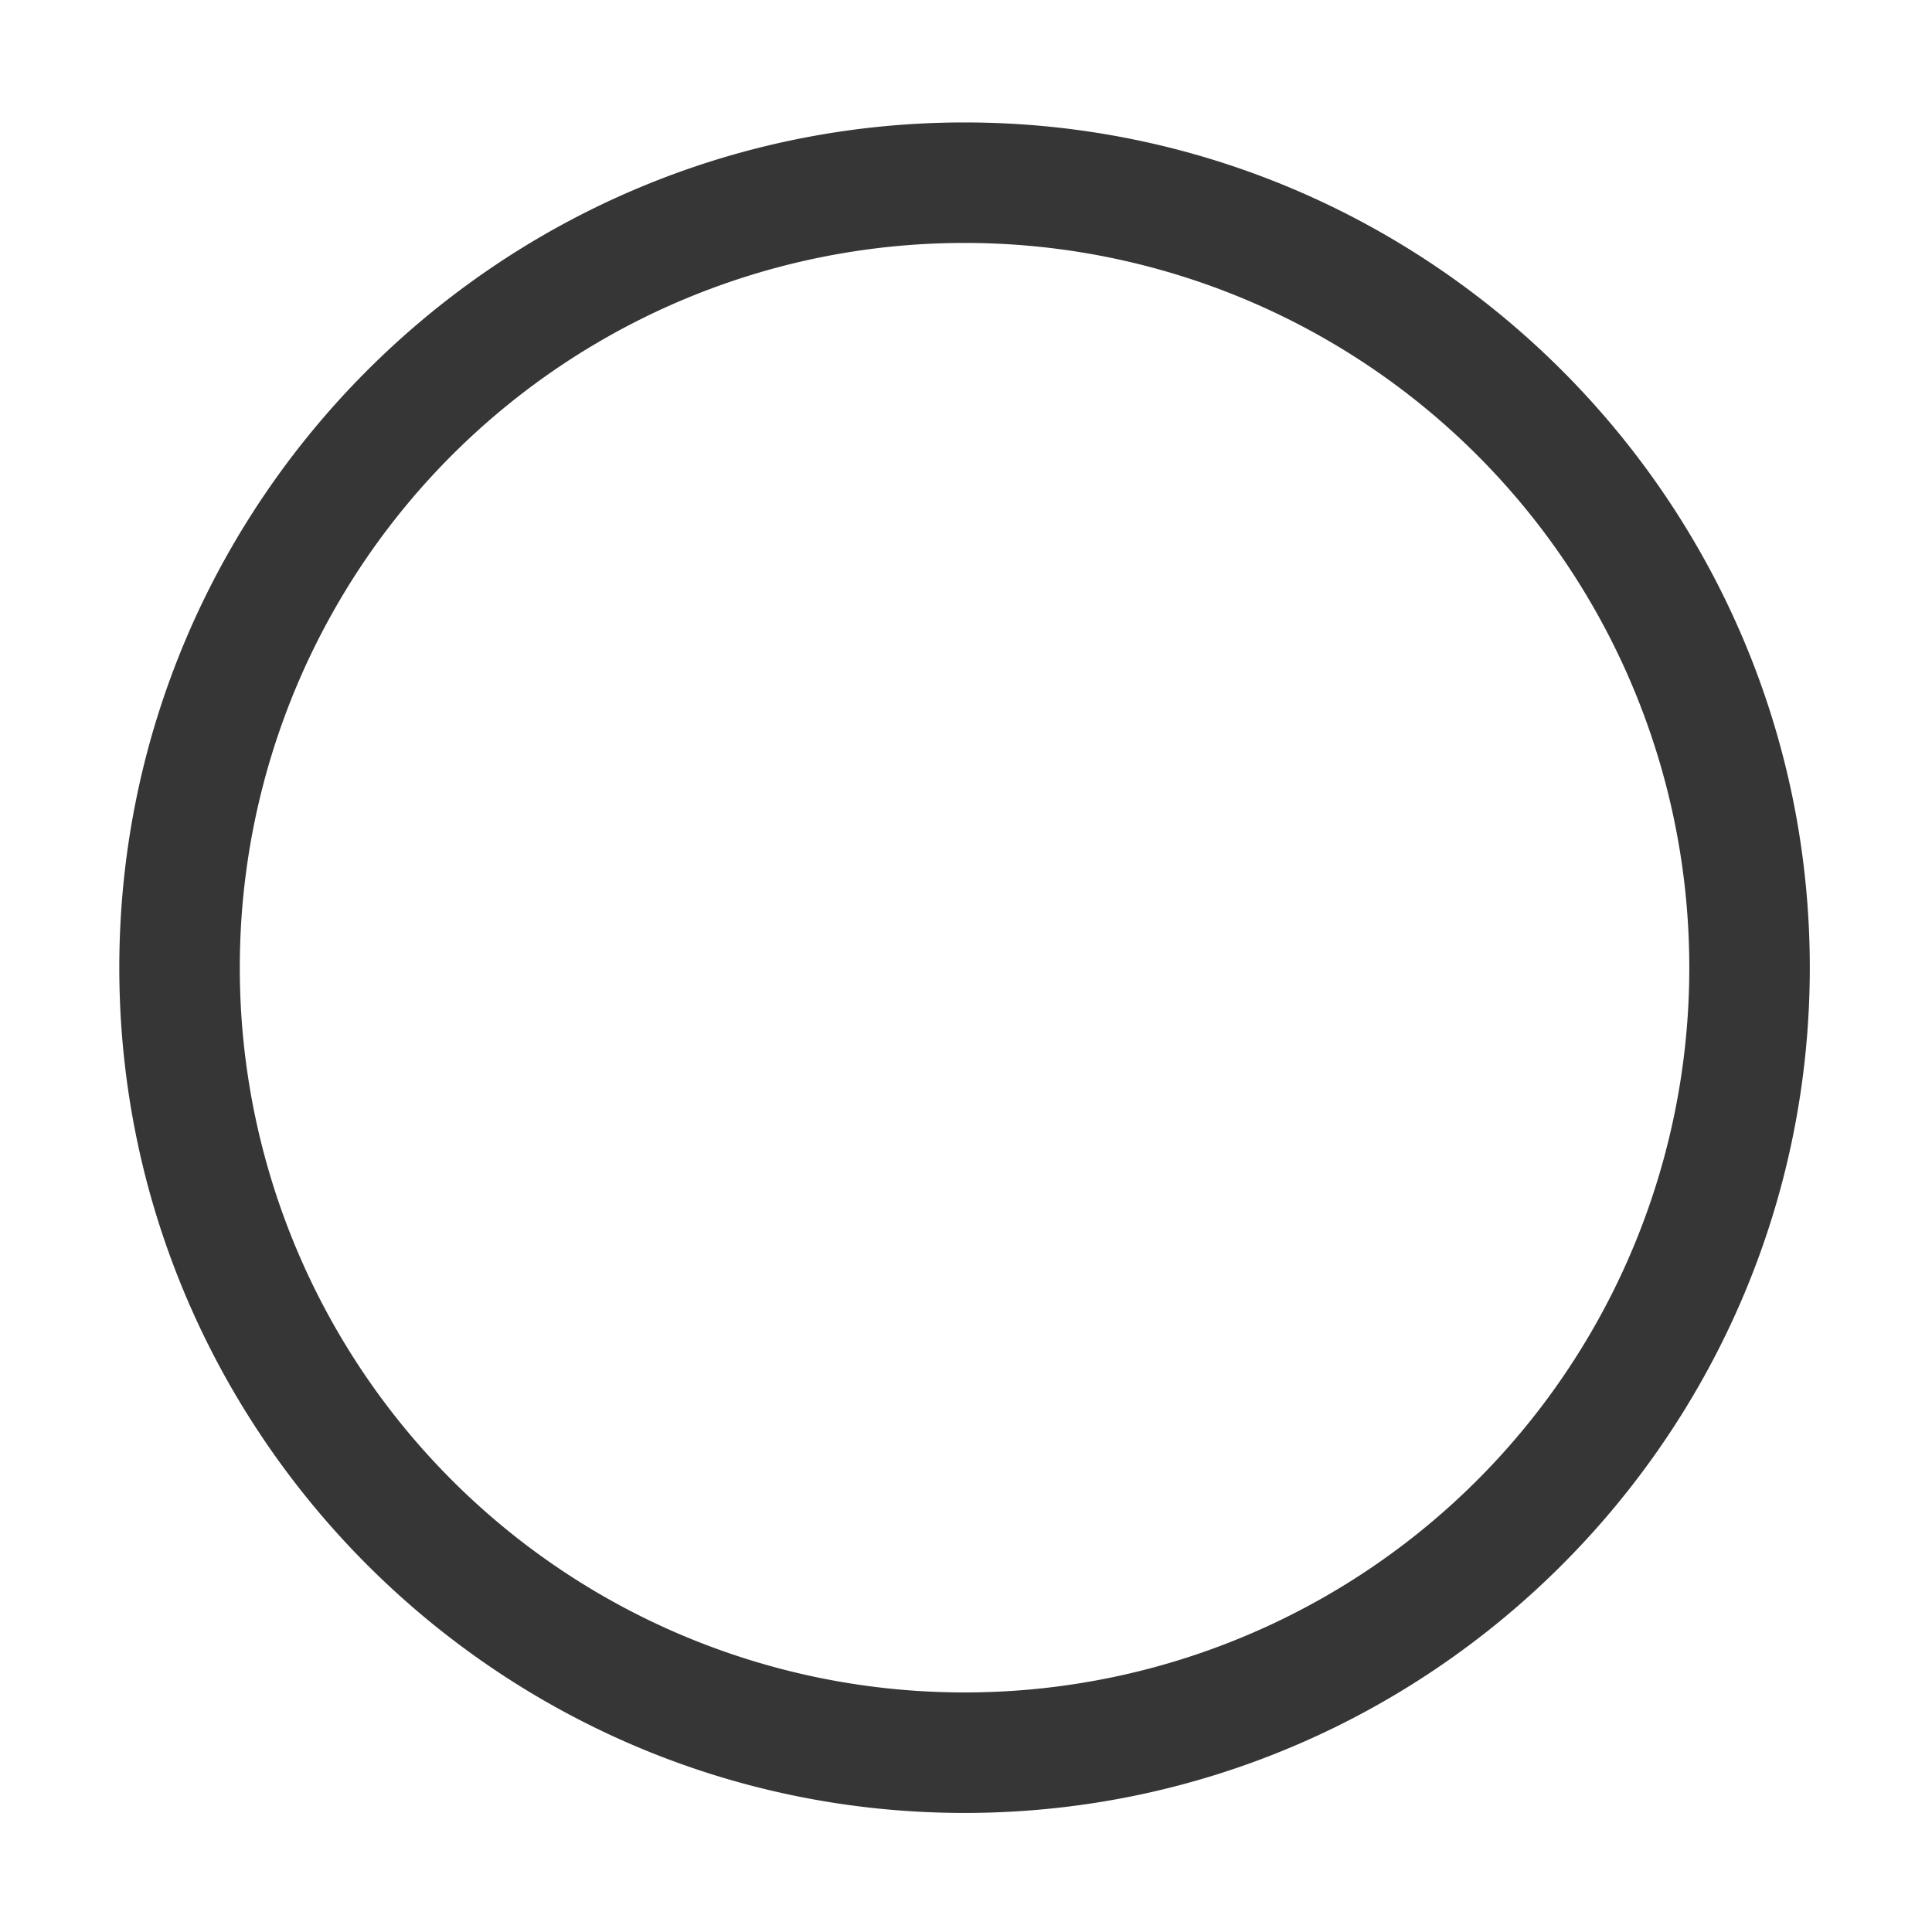 <svg height="16" width="16" xmlns="http://www.w3.org/2000/svg"><path d="M7.988 1.014c-3.857 0-7 3.142-7 7 0 3.857 3.143 7 7 7 3.858 0 7-3.143 7-7 0-3.858-3.142-7-7-7zm0 .998a5.999 5.999 0 016.002 6.002 5.999 5.999 0 01-6.002 6.002 5.999 5.999 0 01-6.002-6.002 5.999 5.999 0 016.002-6.002z" fill="#363636" font-family="Andale Mono" font-weight="400" overflow="visible" style="line-height:normal;font-variant-ligatures:normal;font-variant-position:normal;font-variant-caps:normal;font-variant-numeric:normal;font-variant-alternates:normal;font-feature-settings:normal;text-indent:0;text-align:start;text-decoration-line:none;text-decoration-style:solid;text-decoration-color:#000;text-transform:none;text-orientation:mixed;shape-padding:0;isolation:auto;mix-blend-mode:normal;marker:none" color="#bebebe"/></svg>